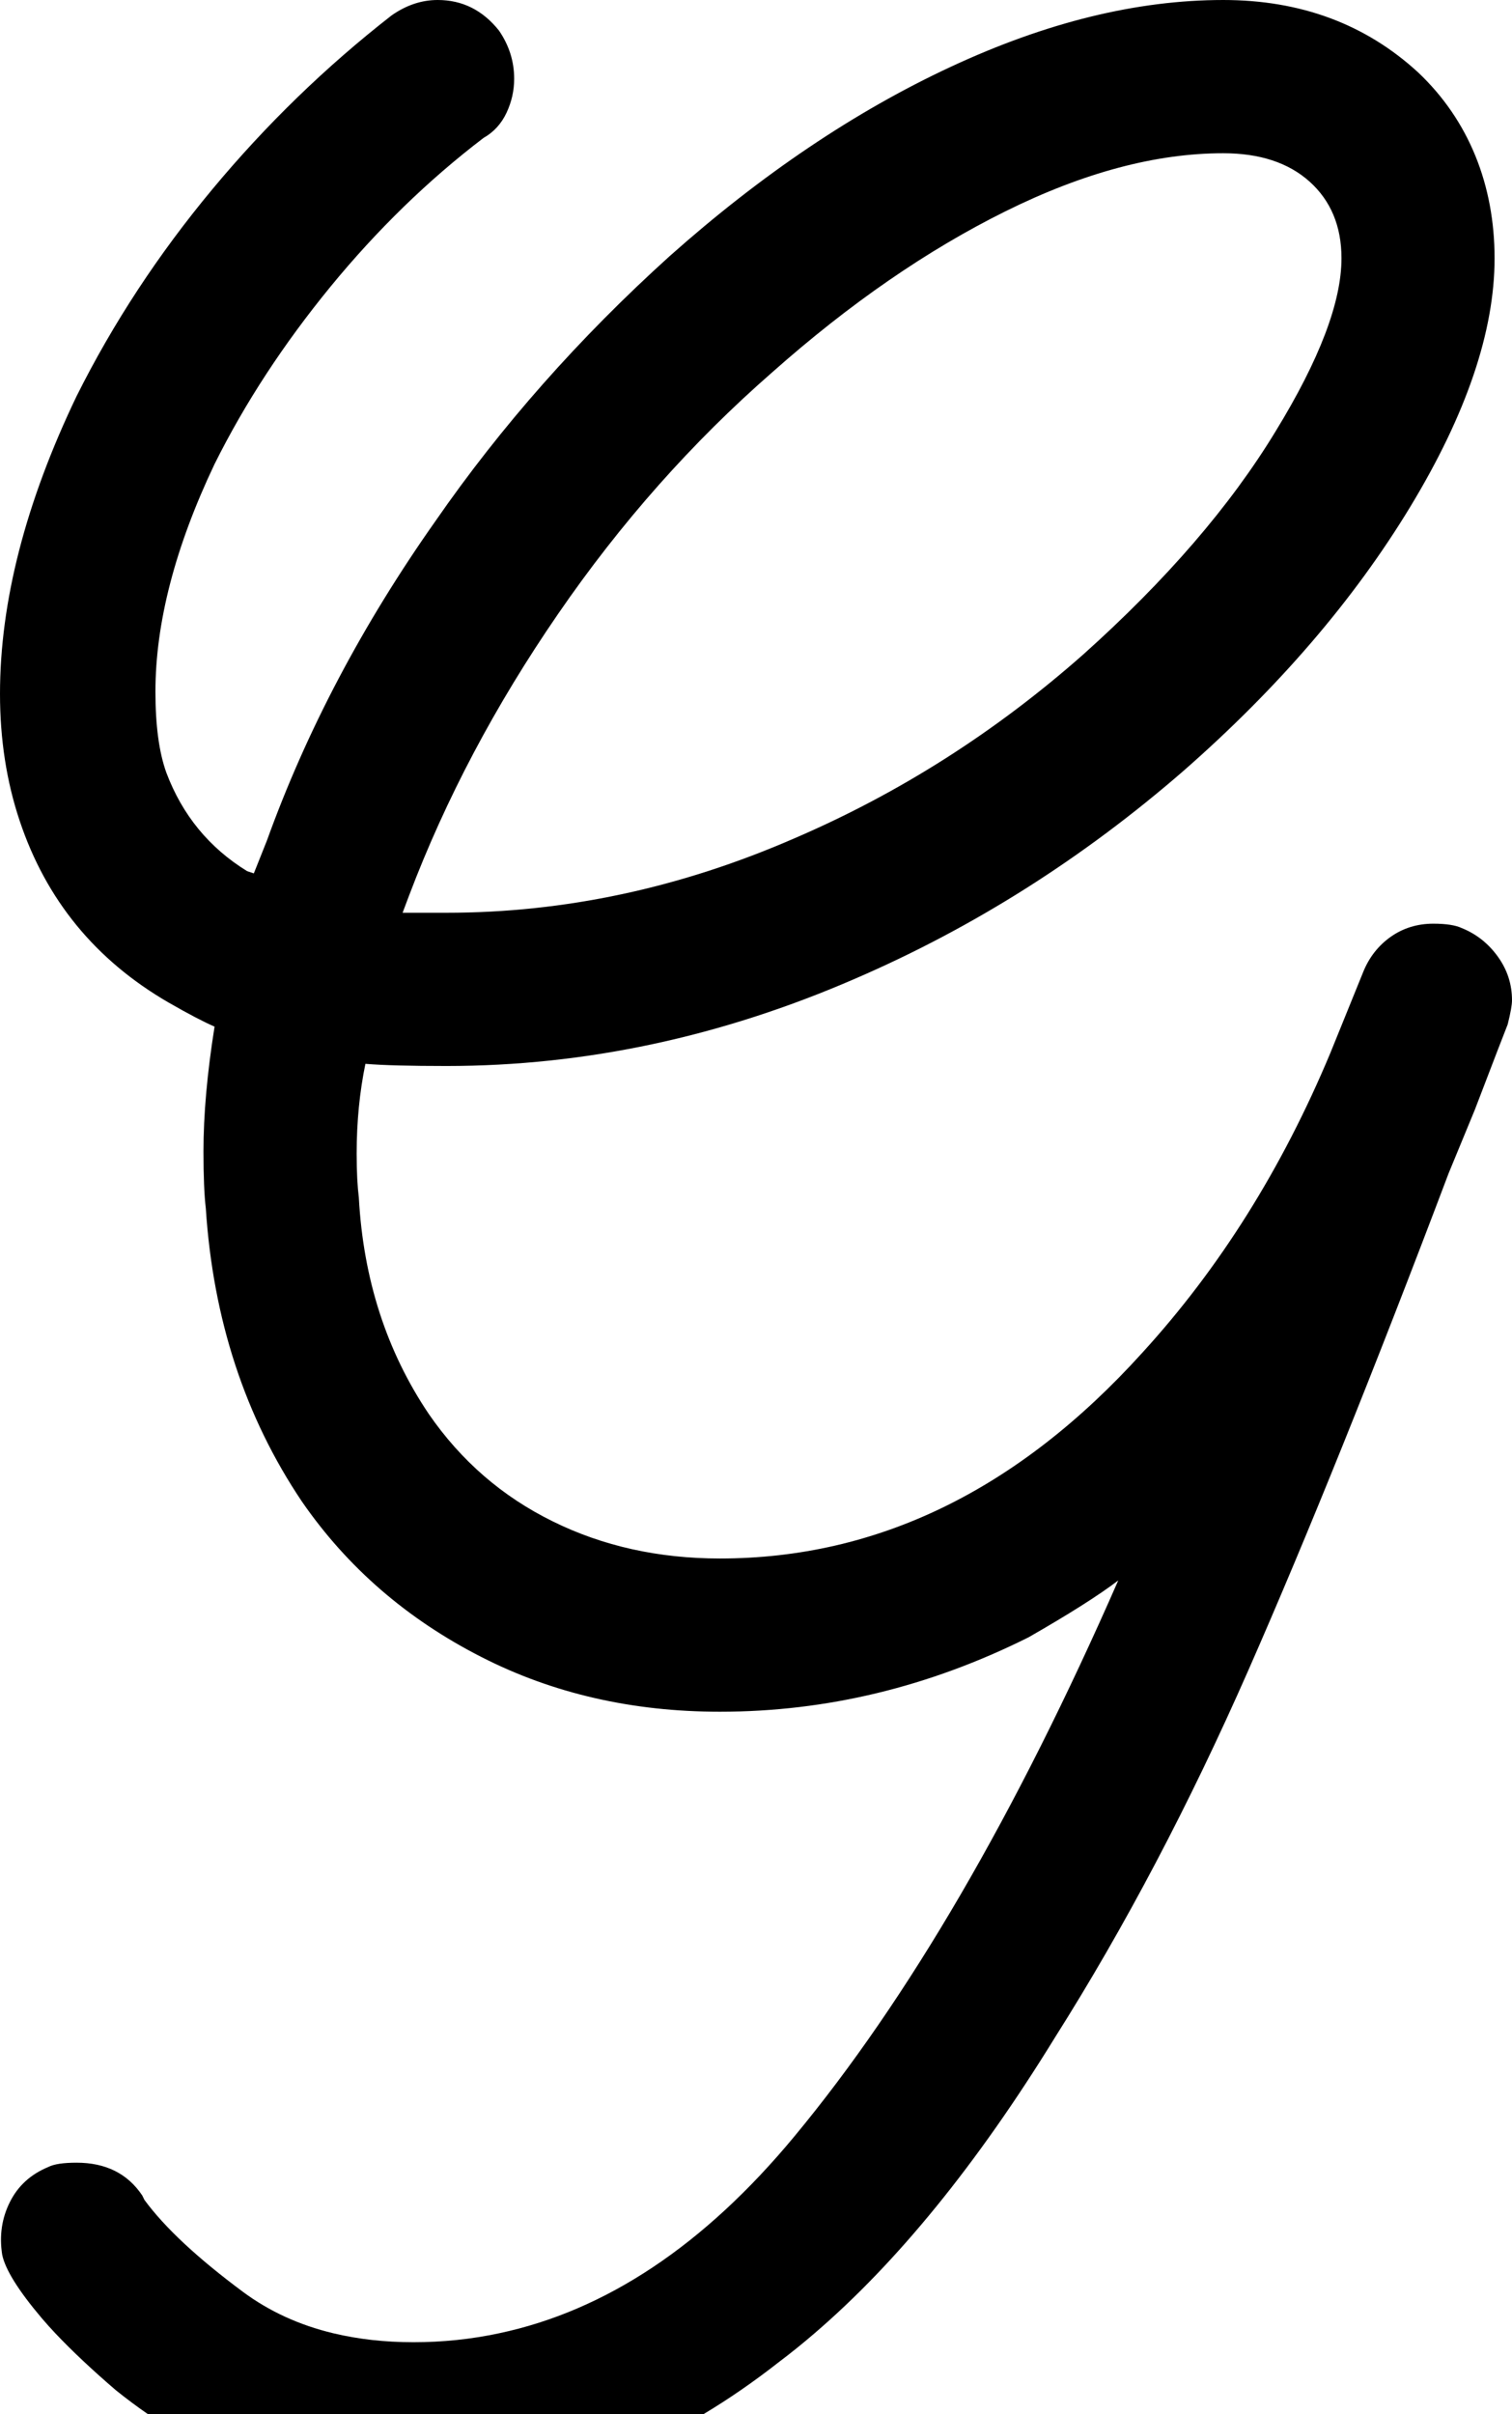 <?xml version="1.0" encoding="UTF-8"?><svg id="a" xmlns="http://www.w3.org/2000/svg" viewBox="0 0 174.41 278.38"><defs><style>.b{stroke-width:0px;}</style></defs><path class="b" d="m172.77,110.3c-1.09-1.51-2.48-2.61-4.15-3.28-.69-.33-1.78-.51-3.29-.51-1.84,0-3.49.51-4.92,1.52-1.42,1.01-2.48,2.36-3.16,4.04l-3.79,9.34c-5.55,13.29-12.78,24.82-21.7,34.58-14.31,15.82-30.54,23.72-48.72,23.72-7.05,0-13.5-1.42-19.3-4.29-5.81-2.86-10.56-6.98-14.27-12.36-4.88-7.24-7.57-15.57-8.08-24.99-.15-1.18-.25-2.86-.25-5.05,0-3.7.35-7.15,1.01-10.35,2.03.17,5.14.25,9.35.25,15.99,0,31.71-3.36,47.19-10.09,13.63-5.89,26.26-13.89,37.87-23.98,10.94-9.59,19.64-19.73,26.12-30.42,6.47-10.68,9.72-20.23,9.72-28.65s-2.95-15.9-8.84-21.45c-6.06-5.56-13.55-8.33-22.46-8.33-9.94,0-20.41,2.57-31.42,7.7-11.03,5.13-21.84,12.41-32.43,21.83-10.44,9.43-19.44,19.61-27.01,30.54-8.43,11.95-14.9,24.23-19.45,36.85l-1.51,3.79-.76-.25c-4.38-2.69-7.49-6.48-9.33-11.36-.85-2.36-1.26-5.47-1.26-9.34,0-7.91,2.26-16.66,6.82-26.25,3.52-7.07,7.99-13.88,13.37-20.45,5.38-6.56,11.26-12.28,17.66-17.16,1.18-.67,2.06-1.64,2.65-2.9.59-1.26.88-2.56.88-3.92,0-2.01-.59-3.86-1.75-5.55-1.87-2.35-4.22-3.53-7.07-3.53-1.86,0-3.62.59-5.31,1.77-7.56,5.89-14.47,12.58-20.69,20.06-6.23,7.49-11.45,15.44-15.66,23.86C2.94,57.97,0,69.41,0,80.01c0,5.22.75,10.1,2.27,14.64,3.04,9.09,8.75,16.07,17.17,20.95,2.35,1.35,4.12,2.27,5.31,2.78-.86,5.39-1.28,10.18-1.28,14.39,0,2.86.09,5.04.27,6.56.83,12.79,4.53,24.07,11.09,33.82,5.23,7.57,12.12,13.55,20.7,17.92,8.24,4.21,17.42,6.31,27.51,6.31,12.28,0,24.15-2.86,35.6-8.58,4.7-2.69,8.15-4.88,10.35-6.56-11.79,26.92-24.24,48.29-37.36,64.11-10.39,12.54-21.76,20.1-34.06,22.7-3.23.69-6.51,1.03-9.87,1.03s-6.39-.35-9.25-1.03c-3.93-.94-7.41-2.54-10.43-4.78-5.21-3.87-9.01-7.4-11.36-10.6l-.25-.51c-1.69-2.52-4.21-3.78-7.58-3.78-1.51,0-2.61.16-3.27.5-2.03.84-3.5,2.19-4.42,4.04-.93,1.85-1.23,3.87-.89,6.06.34,1.68,1.85,4.12,4.56,7.32.48.57,1.01,1.15,1.57,1.75,1.93,2.04,4.26,4.23,7,6.58,1.21.97,2.44,1.89,3.69,2.75h64.07c2.94-1.76,5.85-3.77,8.73-6.03,1.37-1.03,2.73-2.13,4.09-3.3,9.49-8.14,18.73-19.49,27.7-34.06,8.09-12.79,15.53-26.92,22.34-42.4,6.81-15.48,14.51-34.58,23.1-57.3l3.02-7.32c2.19-5.72,3.45-9,3.79-9.84.34-1.35.5-2.27.5-2.78,0-1.85-.54-3.53-1.64-5.05Zm-125.57-7.07c4.21-11.1,9.93-21.91,17.17-32.43,7.23-10.52,15.47-19.81,24.73-27.89,8.92-7.91,17.89-14.09,26.89-18.55,9-4.46,17.36-6.69,25.11-6.69,4.21,0,7.53,1.09,9.97,3.28,2.43,2.19,3.67,5.13,3.67,8.83,0,5.05-2.54,11.7-7.59,19.94-5.21,8.59-12.62,17.17-22.2,25.75-10.1,8.92-21.2,15.99-33.32,21.2-13.13,5.72-26.51,8.58-40.13,8.58h-5.06l.76-2.02Z"/></svg>